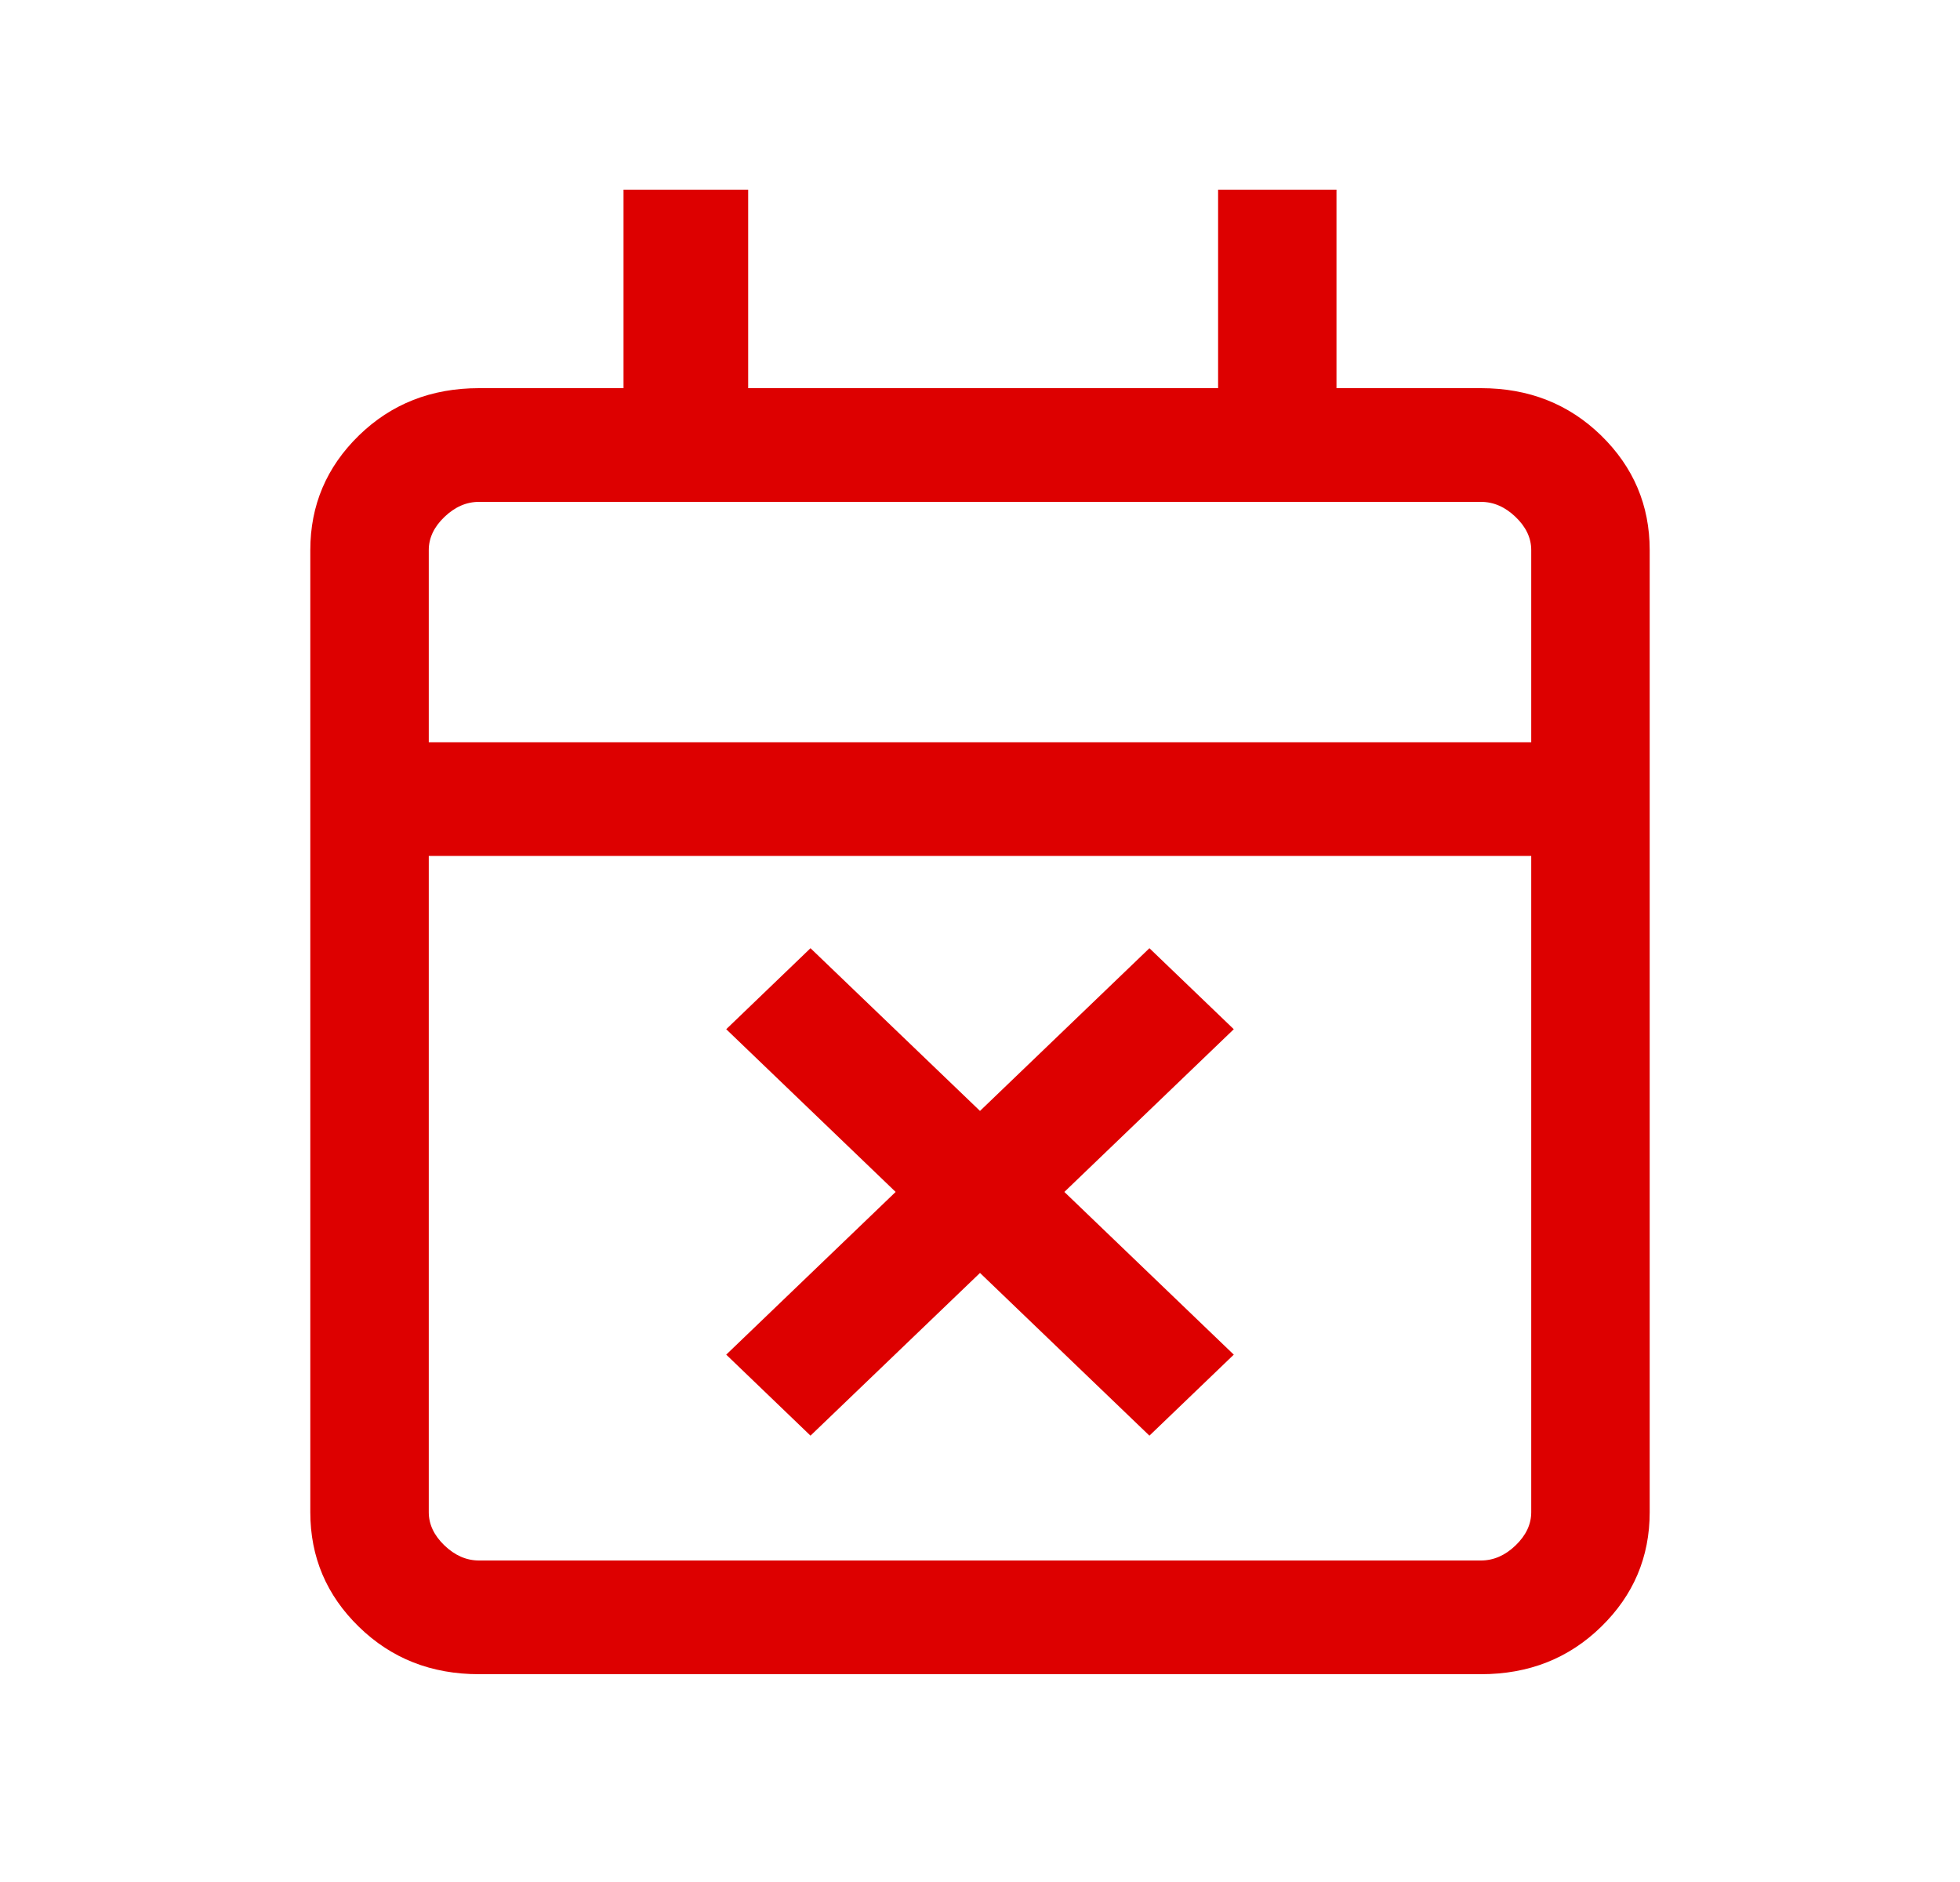 <svg width="25" height="24" viewBox="0 0 25 24" fill="none" xmlns="http://www.w3.org/2000/svg">
<g id="event_busy">
<mask id="mask0_185_5305" style="mask-type:alpha" maskUnits="userSpaceOnUse" x="0" y="0" width="25" height="24">
<rect id="Bounding box" width="25" height="24" fill="#D9D9D9"/>
</mask>
<g mask="url(#mask0_185_5305)">
<path id="event_busy_2" d="M10.338 18.308L9.263 17.275L11.424 15.2L9.263 13.125L10.338 12.092L12.5 14.167L14.661 12.092L15.737 13.125L13.576 15.2L15.737 17.275L14.661 18.308L12.5 16.233L10.338 18.308ZM6.11 21.35C5.501 21.35 4.991 21.149 4.578 20.746C4.165 20.344 3.958 19.857 3.958 19.284V7.015C3.958 6.443 4.165 5.956 4.578 5.553C4.991 5.151 5.501 4.95 6.11 4.95H7.953V2.419H9.543V4.95H15.537V2.419H17.047V4.95H18.89C19.499 4.95 20.009 5.151 20.422 5.553C20.835 5.956 21.042 6.443 21.042 7.015V19.284C21.042 19.857 20.835 20.344 20.422 20.746C20.009 21.149 19.499 21.35 18.89 21.35H6.11ZM6.11 19.9H18.89C19.05 19.9 19.198 19.836 19.331 19.708C19.465 19.579 19.531 19.438 19.531 19.284V10.915H5.469V19.284C5.469 19.438 5.535 19.579 5.669 19.708C5.803 19.836 5.949 19.9 6.11 19.9ZM5.469 9.465H19.531V7.015C19.531 6.861 19.465 6.72 19.331 6.592C19.198 6.464 19.05 6.4 18.89 6.4H6.11C5.949 6.4 5.803 6.464 5.669 6.592C5.535 6.72 5.469 6.861 5.469 7.015V9.465Z" fill="#DD0000"/>
</g>
</g>
</svg>
